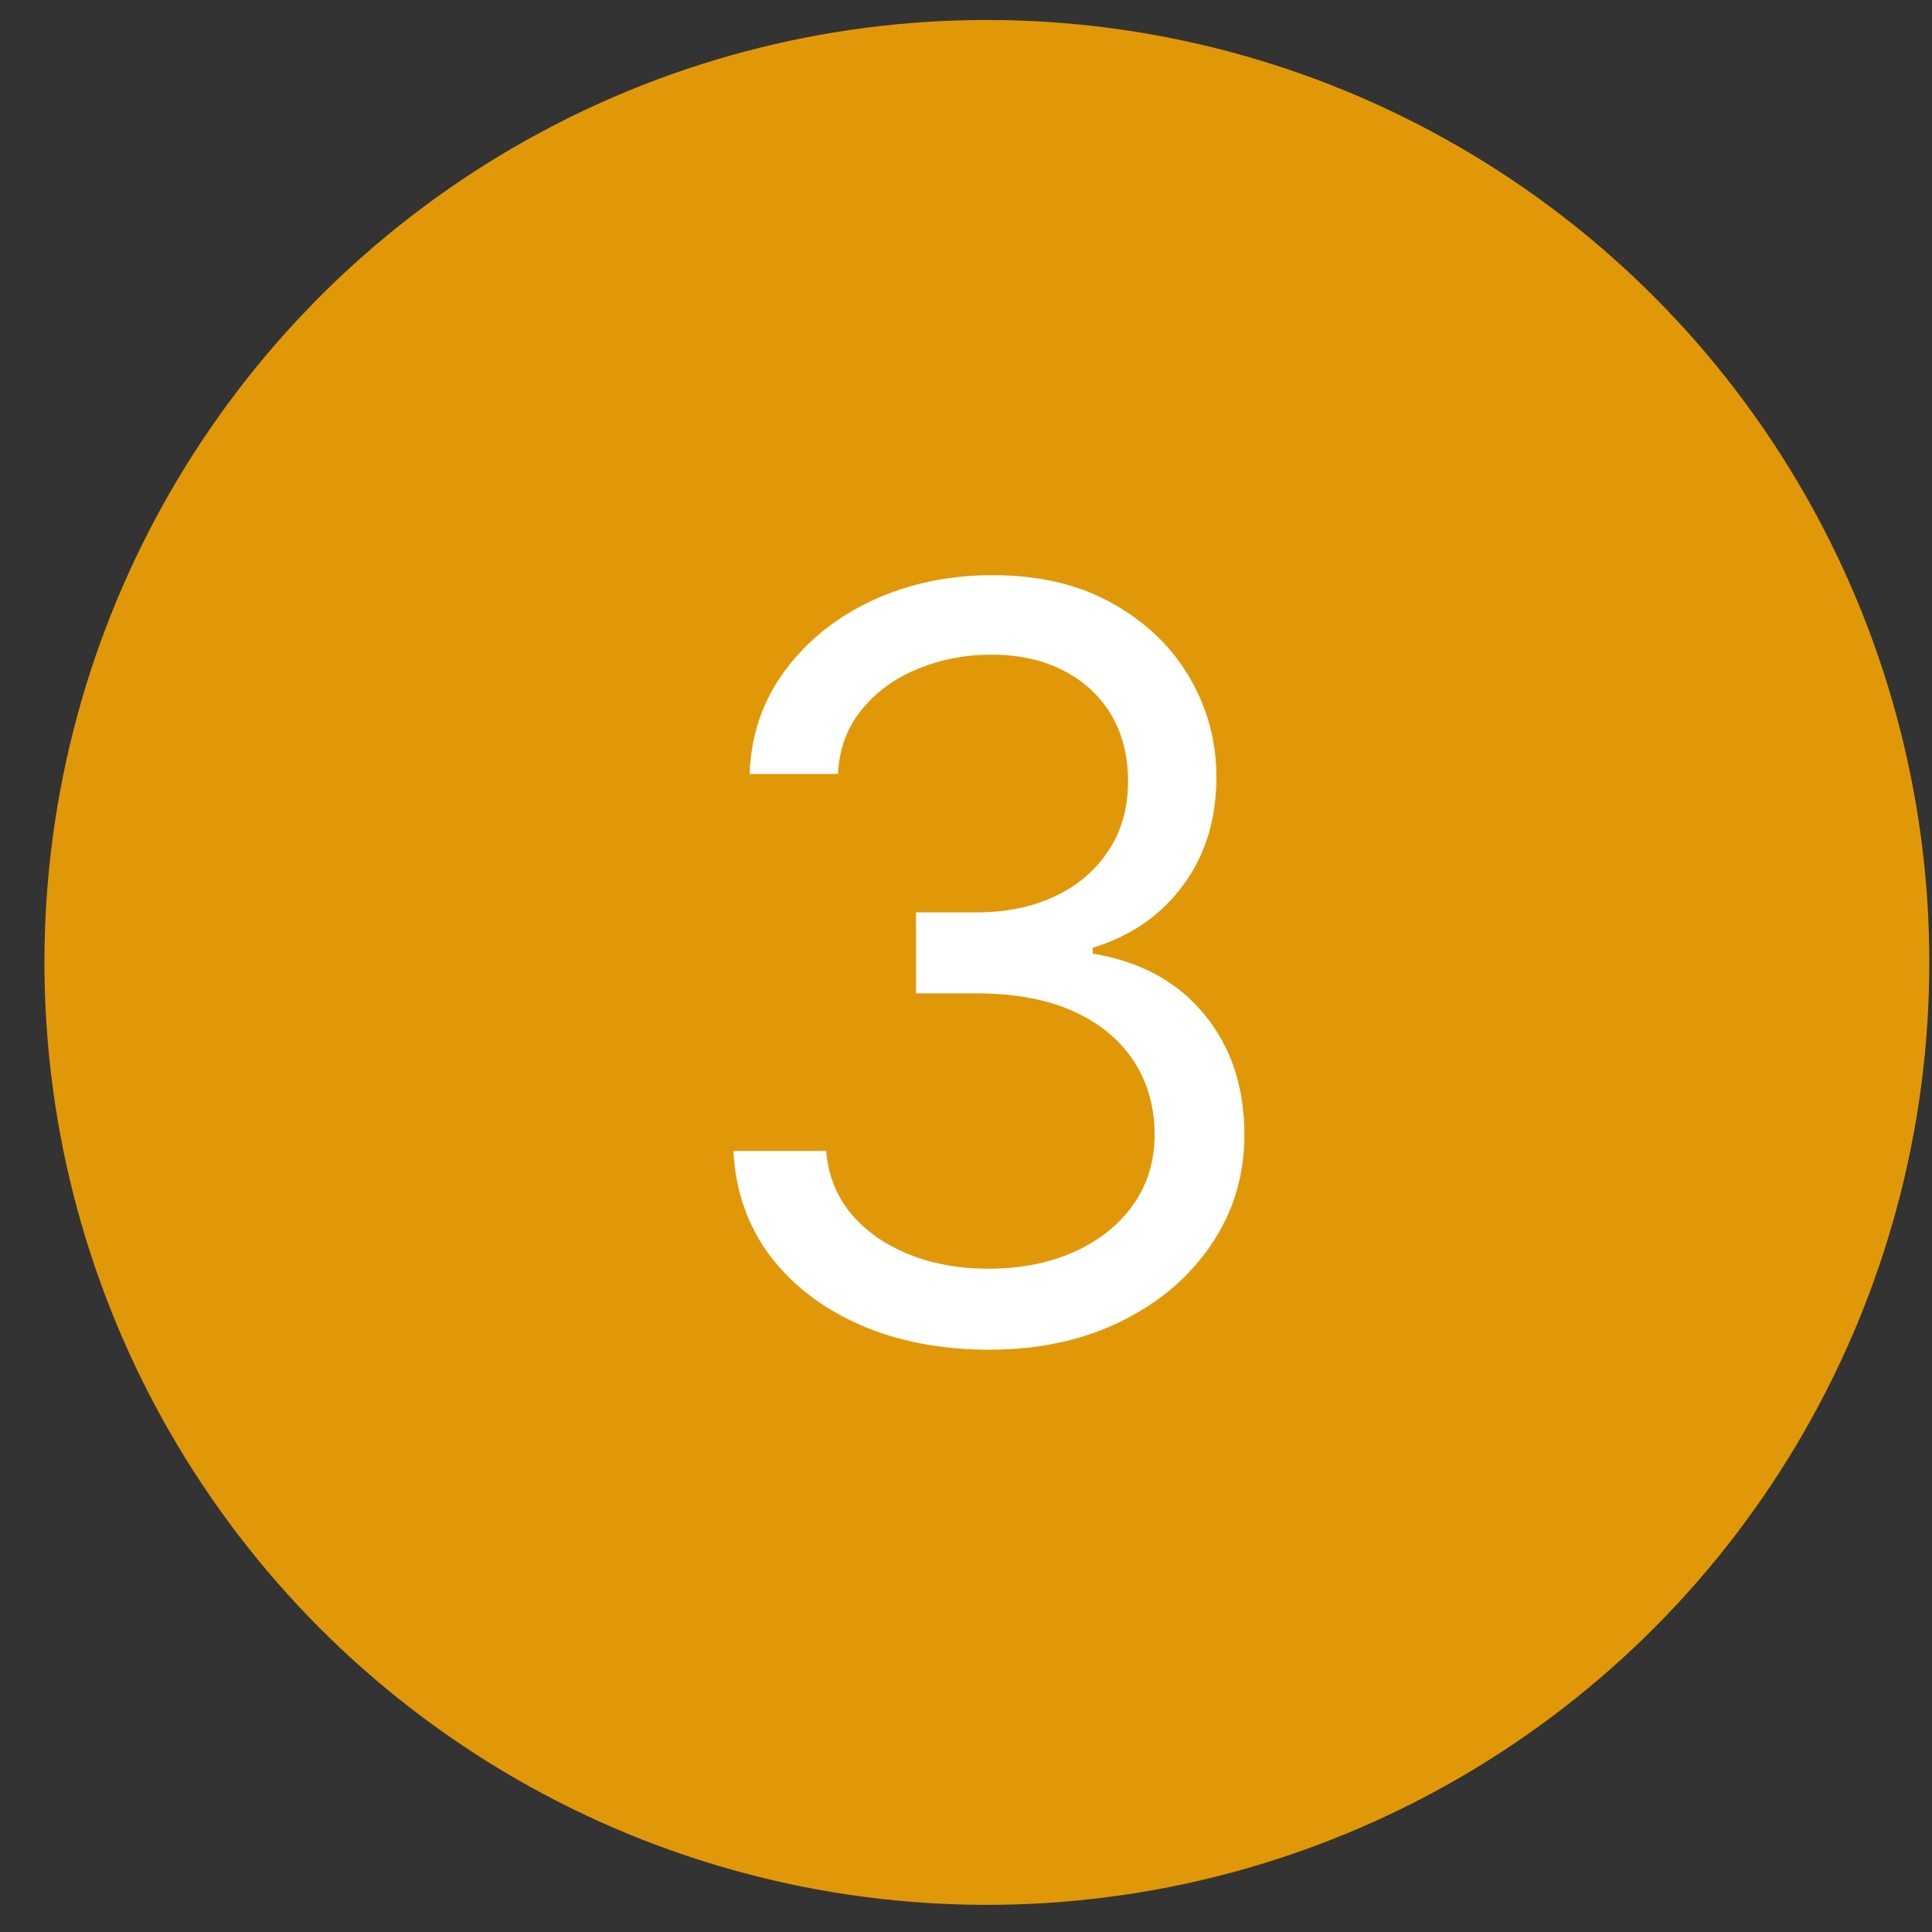 <svg width="41" height="41" viewBox="0 0 41 41" fill="none" xmlns="http://www.w3.org/2000/svg">
<rect x="0" y="0" width="41" height="41" fill="#333333" stroke="none"/>
<circle cx="20.943" cy="20.424" r="20" fill="#E19808"/>
<path d="M21.002 28.643C19.97 28.643 19.051 28.466 18.244 28.112C17.442 27.758 16.804 27.265 16.33 26.635C15.861 26 15.606 25.263 15.564 24.424H17.533C17.575 24.94 17.752 25.385 18.064 25.76C18.377 26.13 18.785 26.417 19.291 26.62C19.796 26.823 20.356 26.924 20.97 26.924C21.658 26.924 22.267 26.805 22.799 26.565C23.33 26.325 23.747 25.992 24.049 25.565C24.351 25.138 24.502 24.643 24.502 24.081C24.502 23.492 24.356 22.974 24.064 22.526C23.773 22.073 23.345 21.719 22.783 21.463C22.22 21.208 21.533 21.081 20.72 21.081H19.439V19.362H20.72C21.356 19.362 21.913 19.247 22.392 19.018C22.877 18.789 23.254 18.466 23.525 18.049C23.801 17.633 23.939 17.143 23.939 16.581C23.939 16.039 23.819 15.568 23.58 15.167C23.34 14.765 23.002 14.453 22.564 14.229C22.132 14.005 21.622 13.893 21.033 13.893C20.481 13.893 19.96 13.995 19.47 14.198C18.986 14.396 18.59 14.685 18.283 15.065C17.976 15.44 17.809 15.893 17.783 16.424H15.908C15.939 15.586 16.192 14.851 16.666 14.221C17.14 13.586 17.759 13.091 18.525 12.737C19.296 12.383 20.142 12.206 21.064 12.206C22.054 12.206 22.903 12.406 23.611 12.807C24.319 13.203 24.864 13.726 25.244 14.377C25.624 15.028 25.814 15.732 25.814 16.487C25.814 17.388 25.577 18.156 25.103 18.792C24.634 19.427 23.997 19.867 23.189 20.112V20.237C24.2 20.404 24.989 20.833 25.556 21.526C26.124 22.213 26.408 23.065 26.408 24.081C26.408 24.95 26.171 25.732 25.697 26.424C25.228 27.112 24.588 27.654 23.775 28.049C22.963 28.445 22.038 28.643 21.002 28.643Z" fill="white"/>
</svg>
